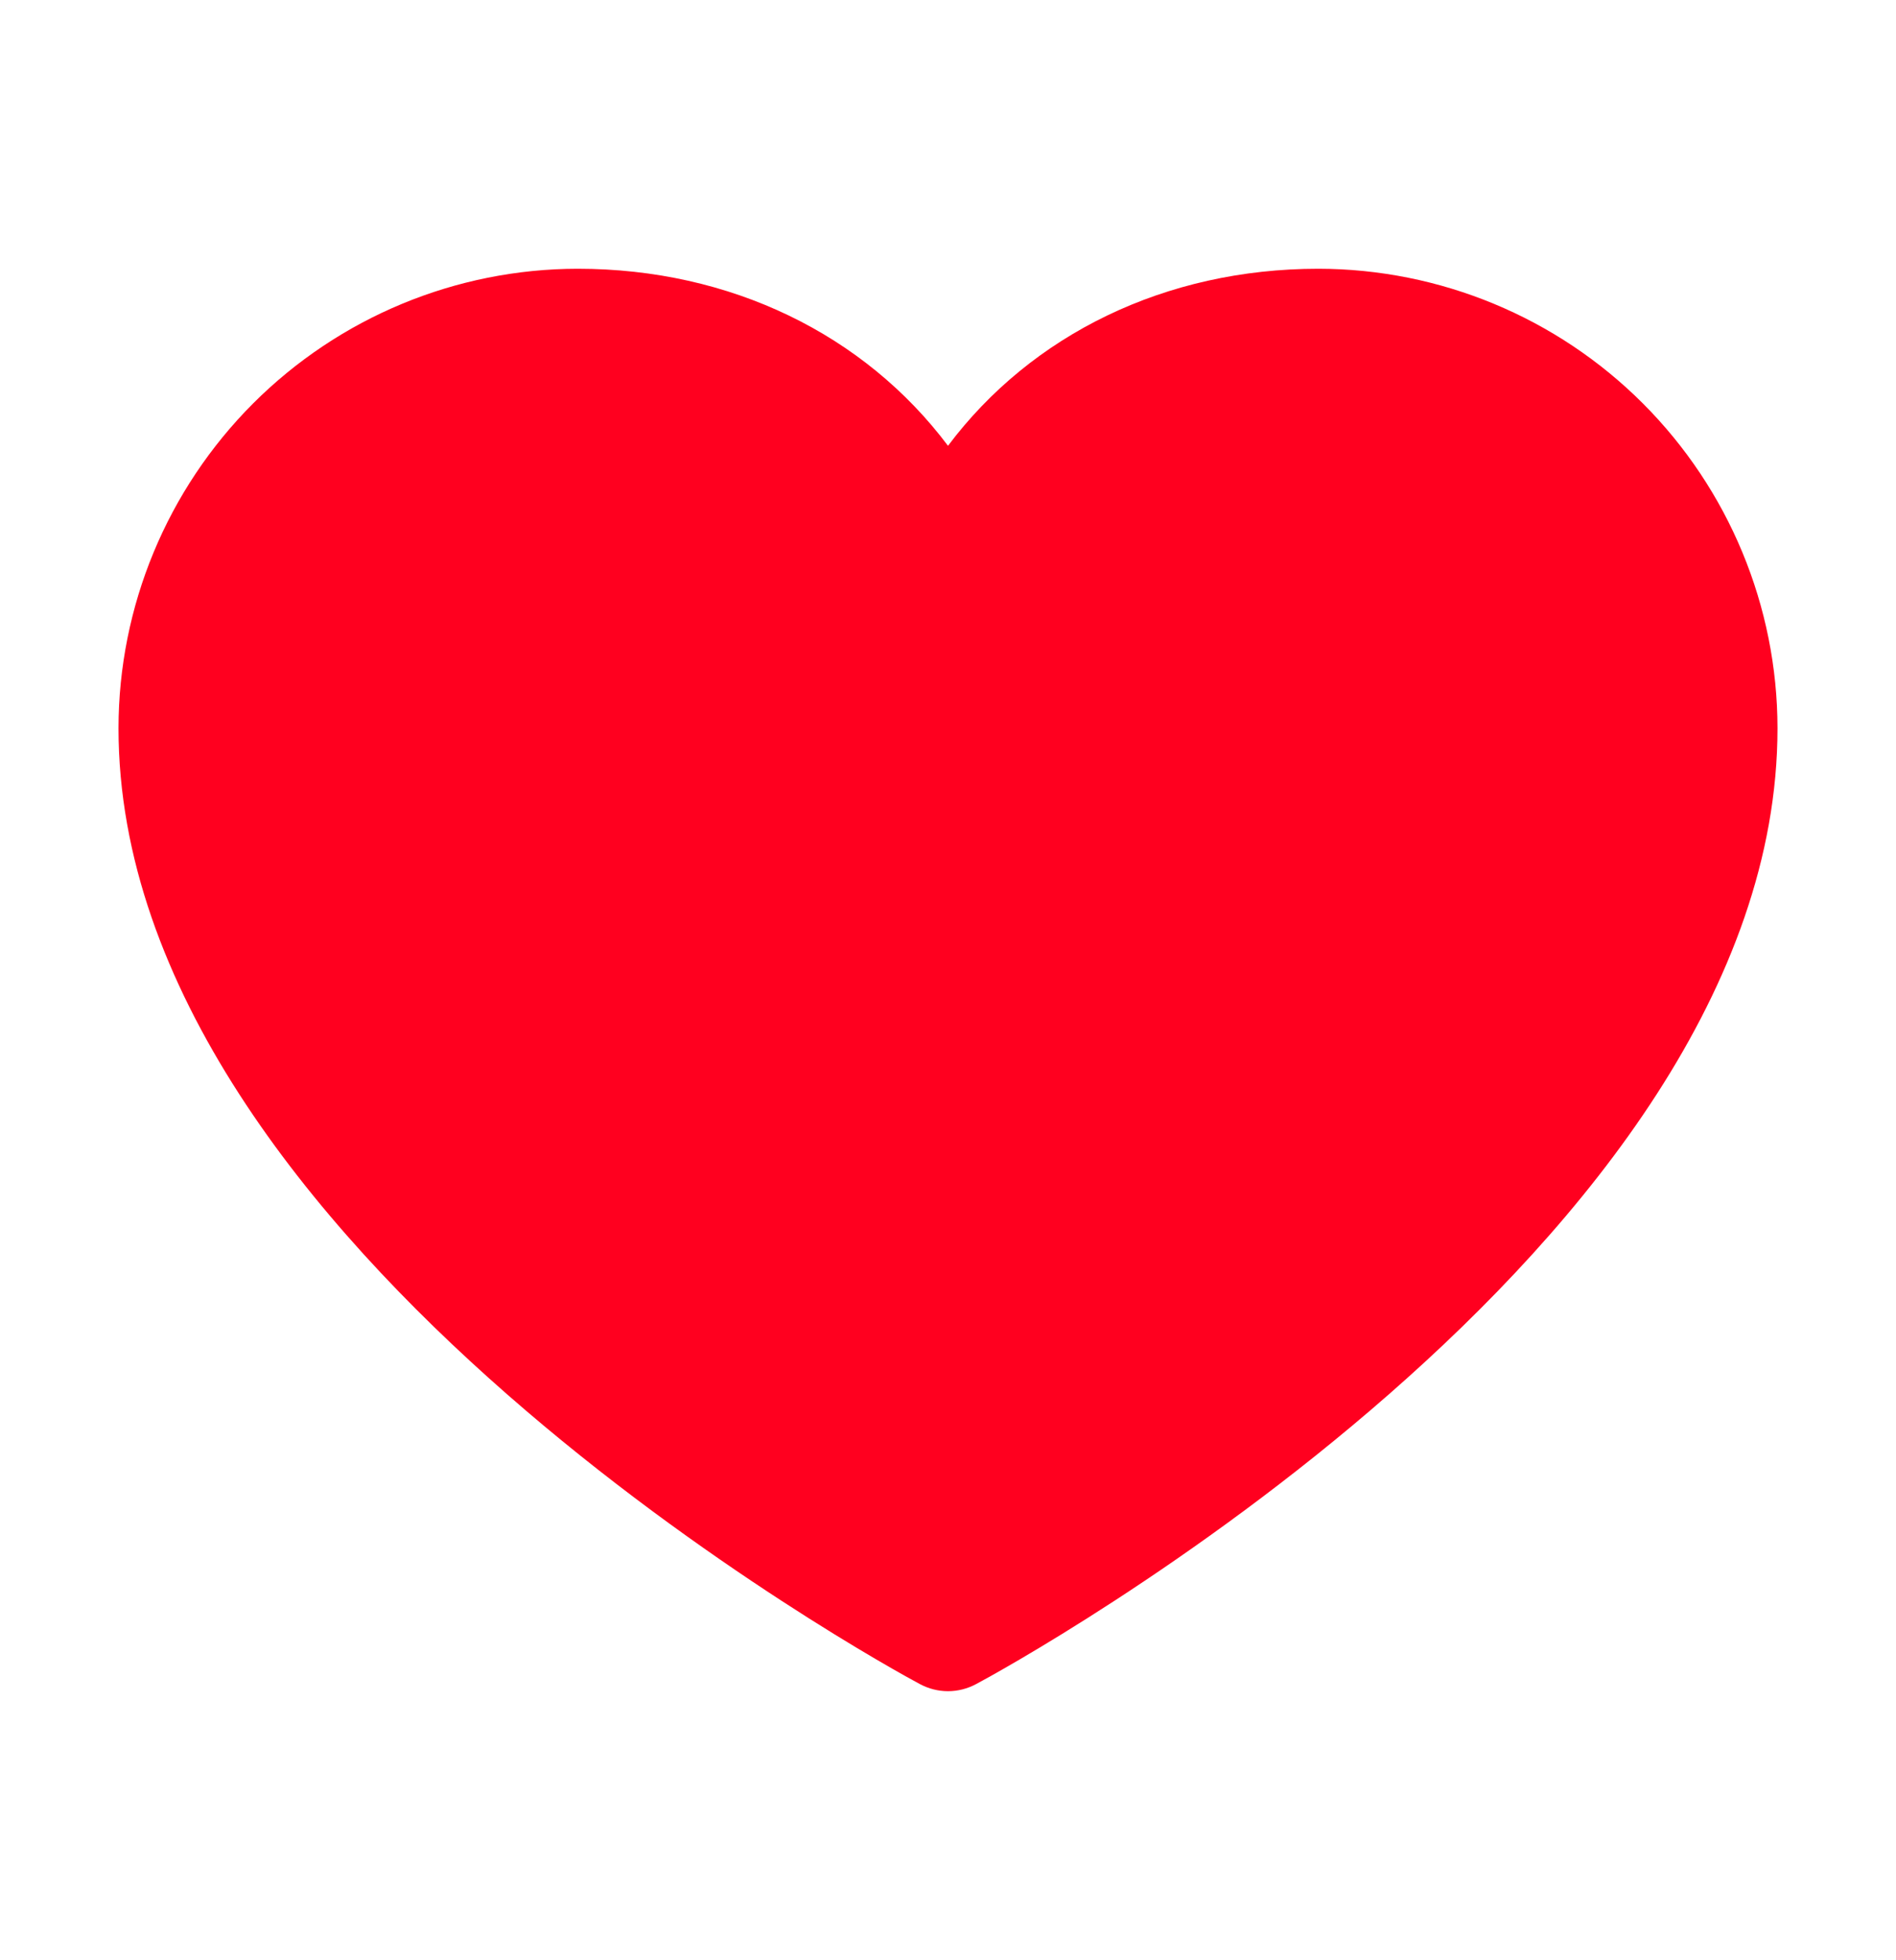 <svg width="30" height="31" viewBox="0 0 30 31" fill="none" xmlns="http://www.w3.org/2000/svg">
<path d="M28.125 11.516C28.125 19.719 15.962 26.359 15.444 26.633C15.308 26.706 15.155 26.745 15 26.745C14.845 26.745 14.692 26.706 14.556 26.633C14.038 26.359 1.875 19.719 1.875 11.516C1.877 9.589 2.643 7.743 4.005 6.38C5.368 5.018 7.214 4.252 9.141 4.25C11.56 4.25 13.679 5.291 15 7.05C16.321 5.291 18.439 4.25 20.859 4.25C22.786 4.252 24.633 5.018 25.995 6.38C27.357 7.743 28.123 9.589 28.125 11.516Z" fill="#FF001F"/>
</svg>
